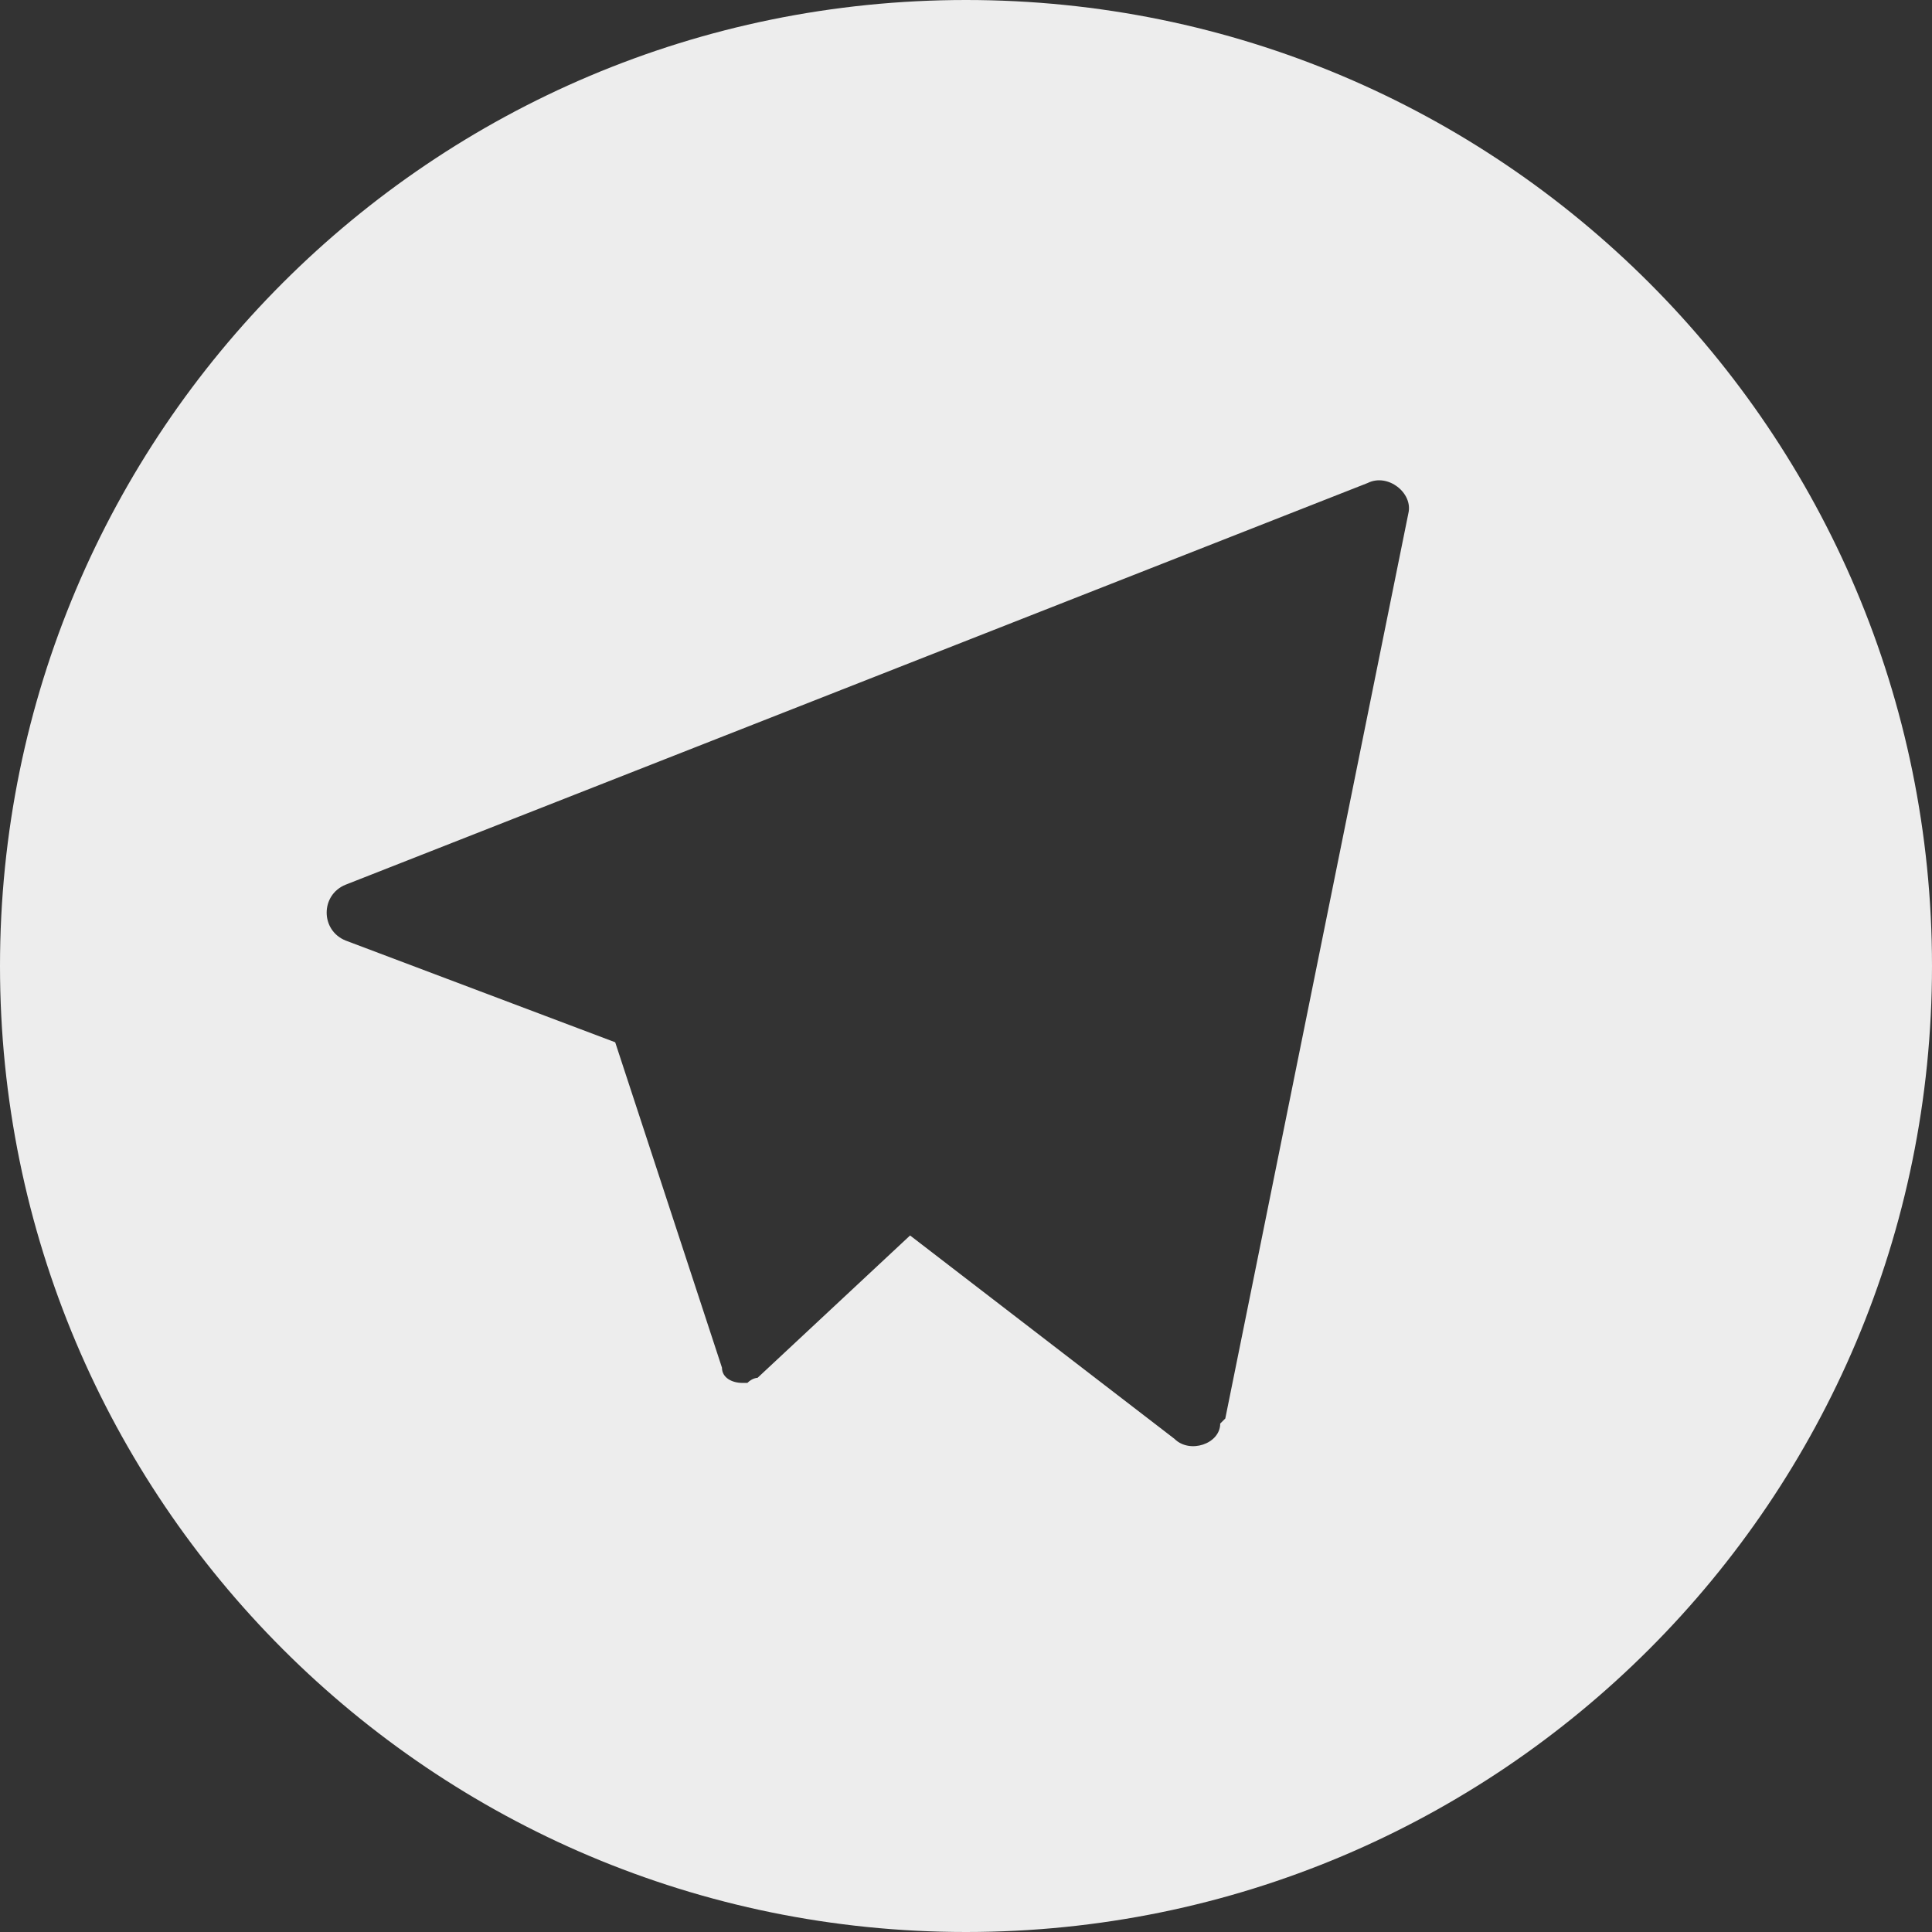 <?xml version="1.0" encoding="UTF-8"?><svg id="b" xmlns="http://www.w3.org/2000/svg" viewBox="0 0 38 38"><rect x="0" y="0" width="38" height="38" fill="#333333" stroke="none"/><defs><style>.d{fill:#ededed;stroke-width:0px;}</style></defs><g id="c"><path class="d" d="m19,0C8.5,0,0,8.5,0,19s8.5,19,19,19,19-8.5,19-19S29.5,0,19,0Zm5,28c0,.4-.6.6-.9.3l-5.2-4-3,2.8s0,0,0,0c0,0-.1,0-.2.1,0,0,0,0,0,0,0,0,0,0-.1,0h0c-.2,0-.4-.1-.4-.3l-2.1-6.4-5.3-2c-.5-.2-.5-.9,0-1.1l20.1-7.9c.4-.2.9.2.8.6l-3.6,17.8Z"/></g></svg>